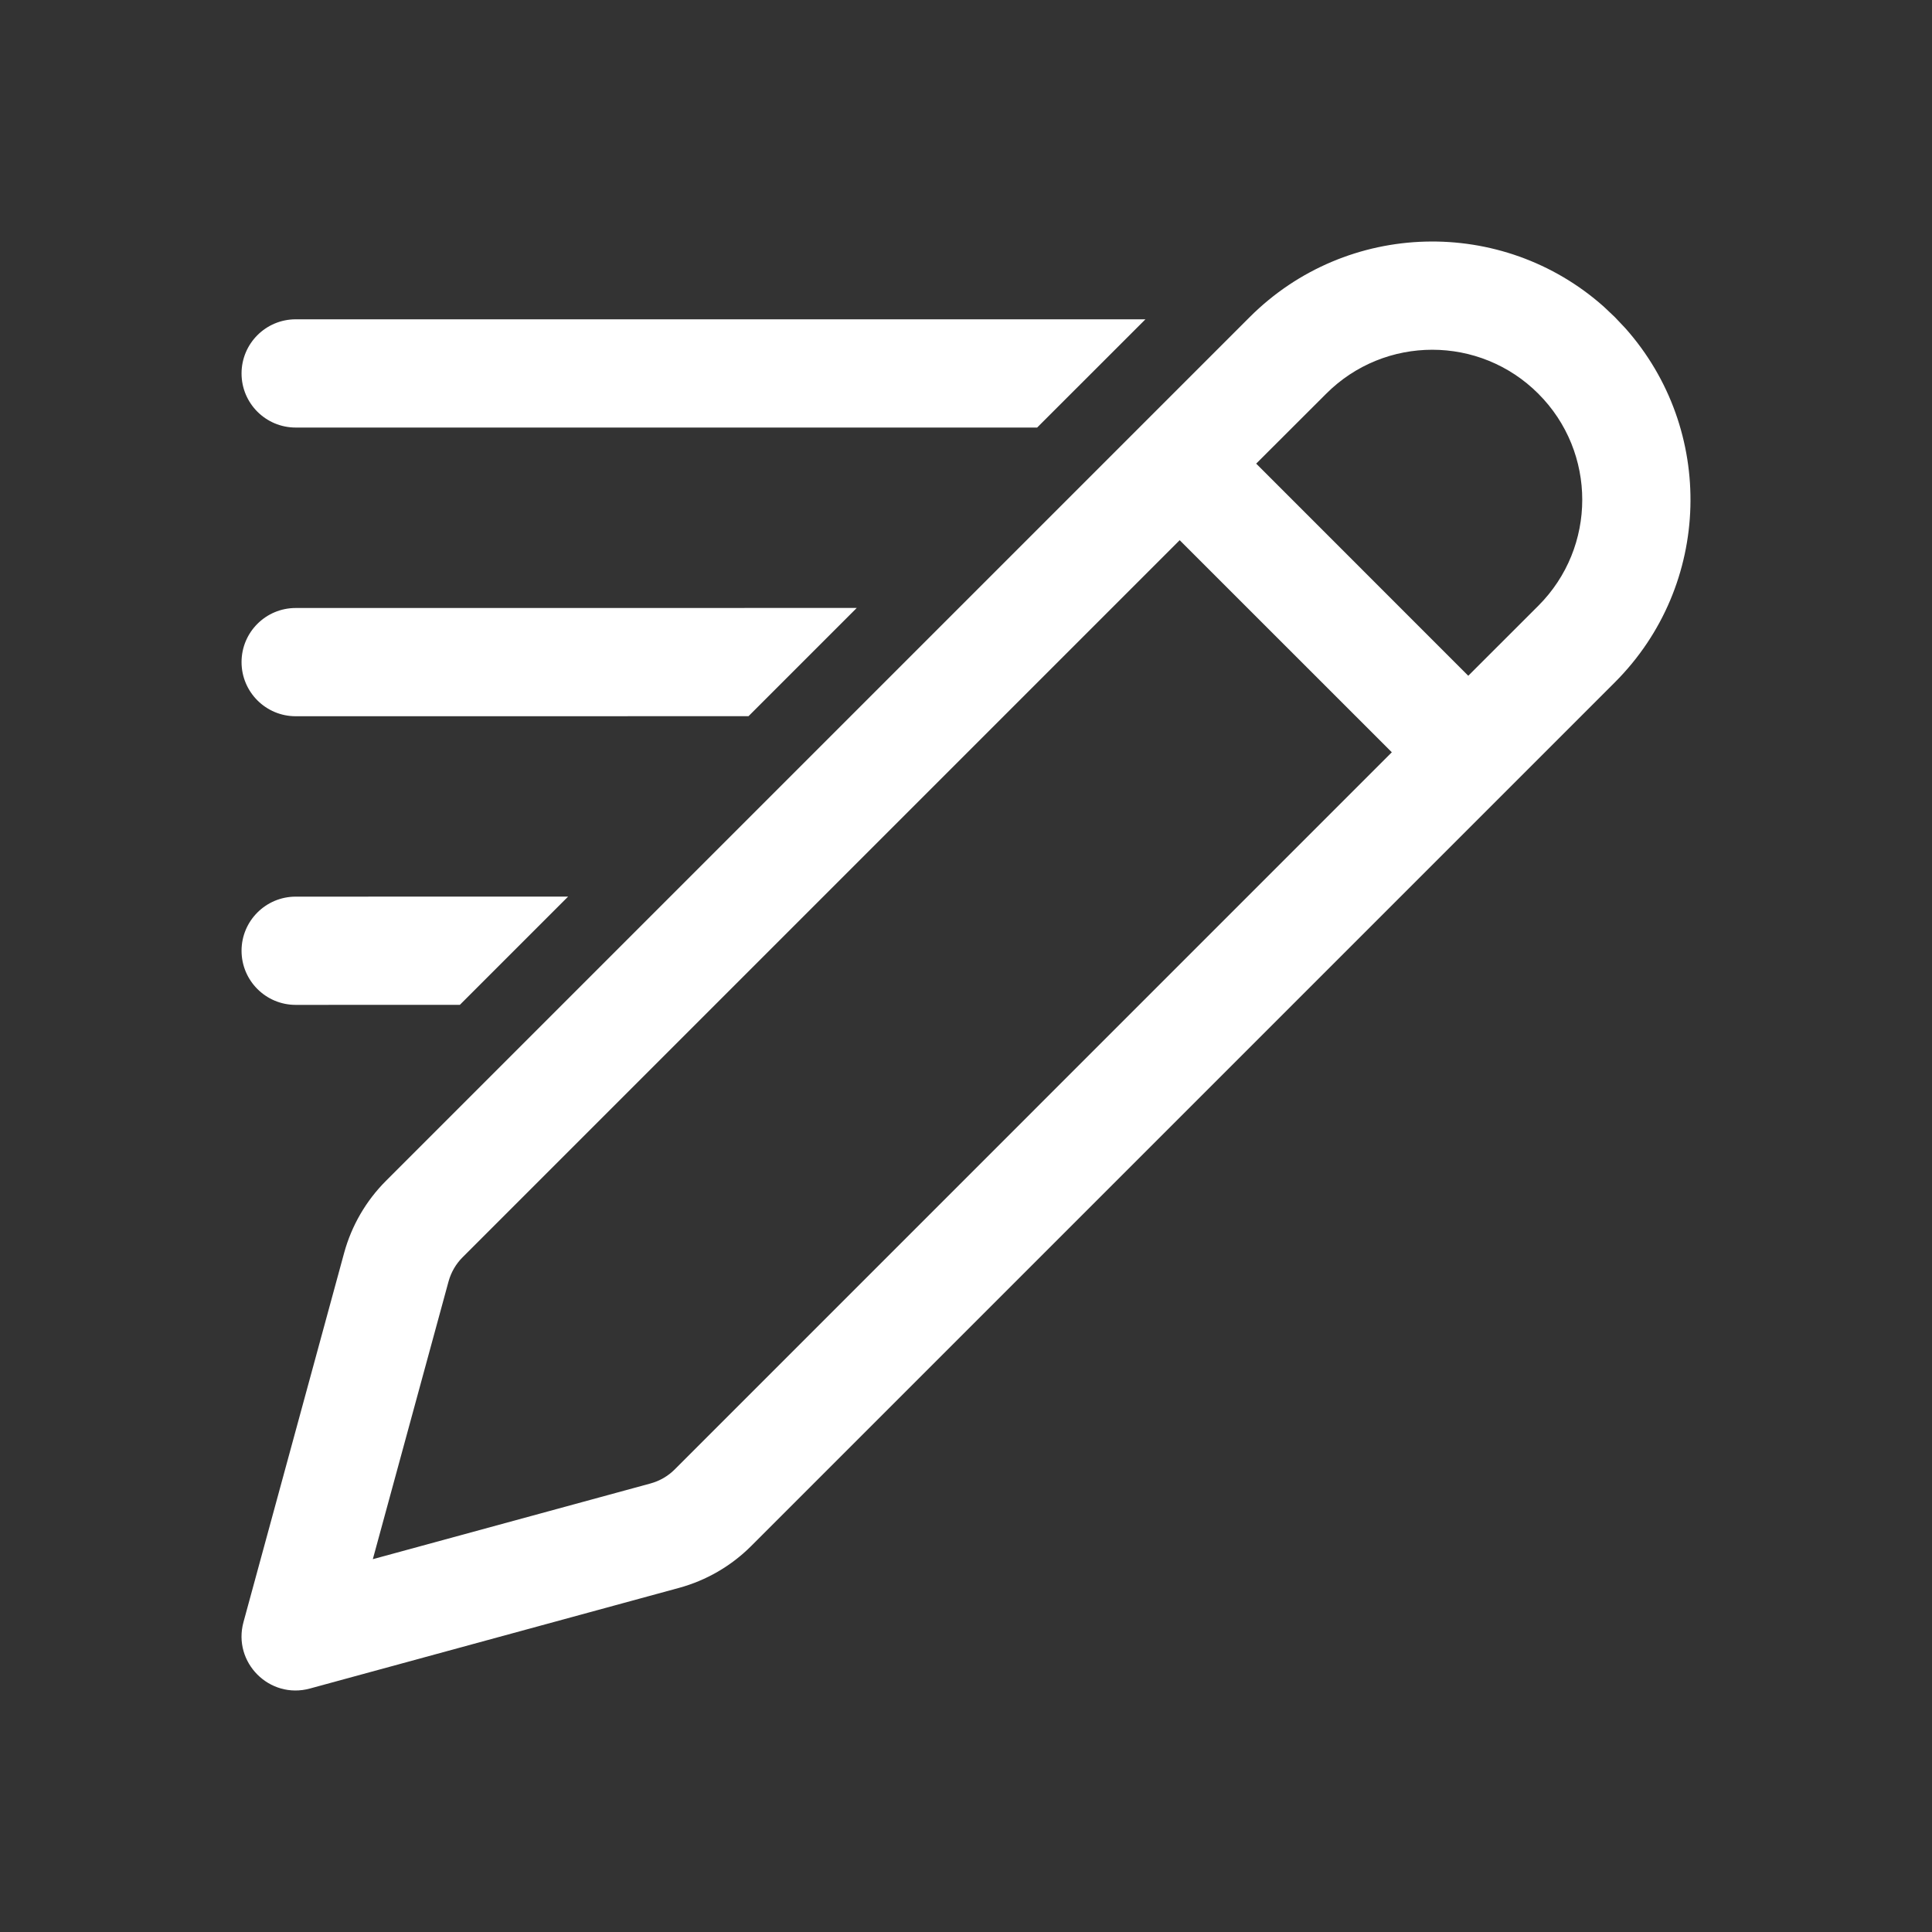 <svg width="40" height="40" viewBox="0 0 40 40" fill="none" xmlns="http://www.w3.org/2000/svg">
<rect x="0" y="0" width="40" height="40" fill="#333333" stroke="none"/>
<path d="M33.206 6.35L33.434 6.566L33.65 6.794C35.519 8.894 35.447 12.114 33.434 14.127L15.552 32.009C15.139 32.422 14.624 32.721 14.06 32.875L6.417 34.959C5.58 35.188 4.813 34.42 5.041 33.584L7.125 25.94C7.279 25.376 7.578 24.861 7.991 24.448L25.873 6.566C27.887 4.553 31.106 4.481 33.206 6.35ZM24.424 11.184L9.576 26.032C9.438 26.17 9.339 26.342 9.287 26.53L7.719 32.281L13.47 30.713C13.658 30.661 13.83 30.562 13.968 30.424L28.816 15.575L24.424 11.184ZM11.762 18.563L9.521 20.804L6.122 20.805C5.503 20.805 5.001 20.303 5.001 19.684C5.001 19.066 5.503 18.564 6.122 18.564L11.762 18.563ZM17.738 12.587L15.497 14.828L6.122 14.829C5.503 14.829 5.001 14.327 5.001 13.708C5.001 13.089 5.503 12.588 6.122 12.588L17.738 12.587ZM27.458 8.151L26.008 9.599L30.399 13.991L31.849 12.542C33.062 11.33 33.062 9.363 31.849 8.151C30.637 6.938 28.67 6.938 27.458 8.151ZM23.715 6.611L21.473 8.852L6.122 8.852C5.503 8.852 5.001 8.351 5.001 7.732C5.001 7.113 5.503 6.611 6.122 6.611L23.715 6.611Z" fill="white"/>
</svg>
